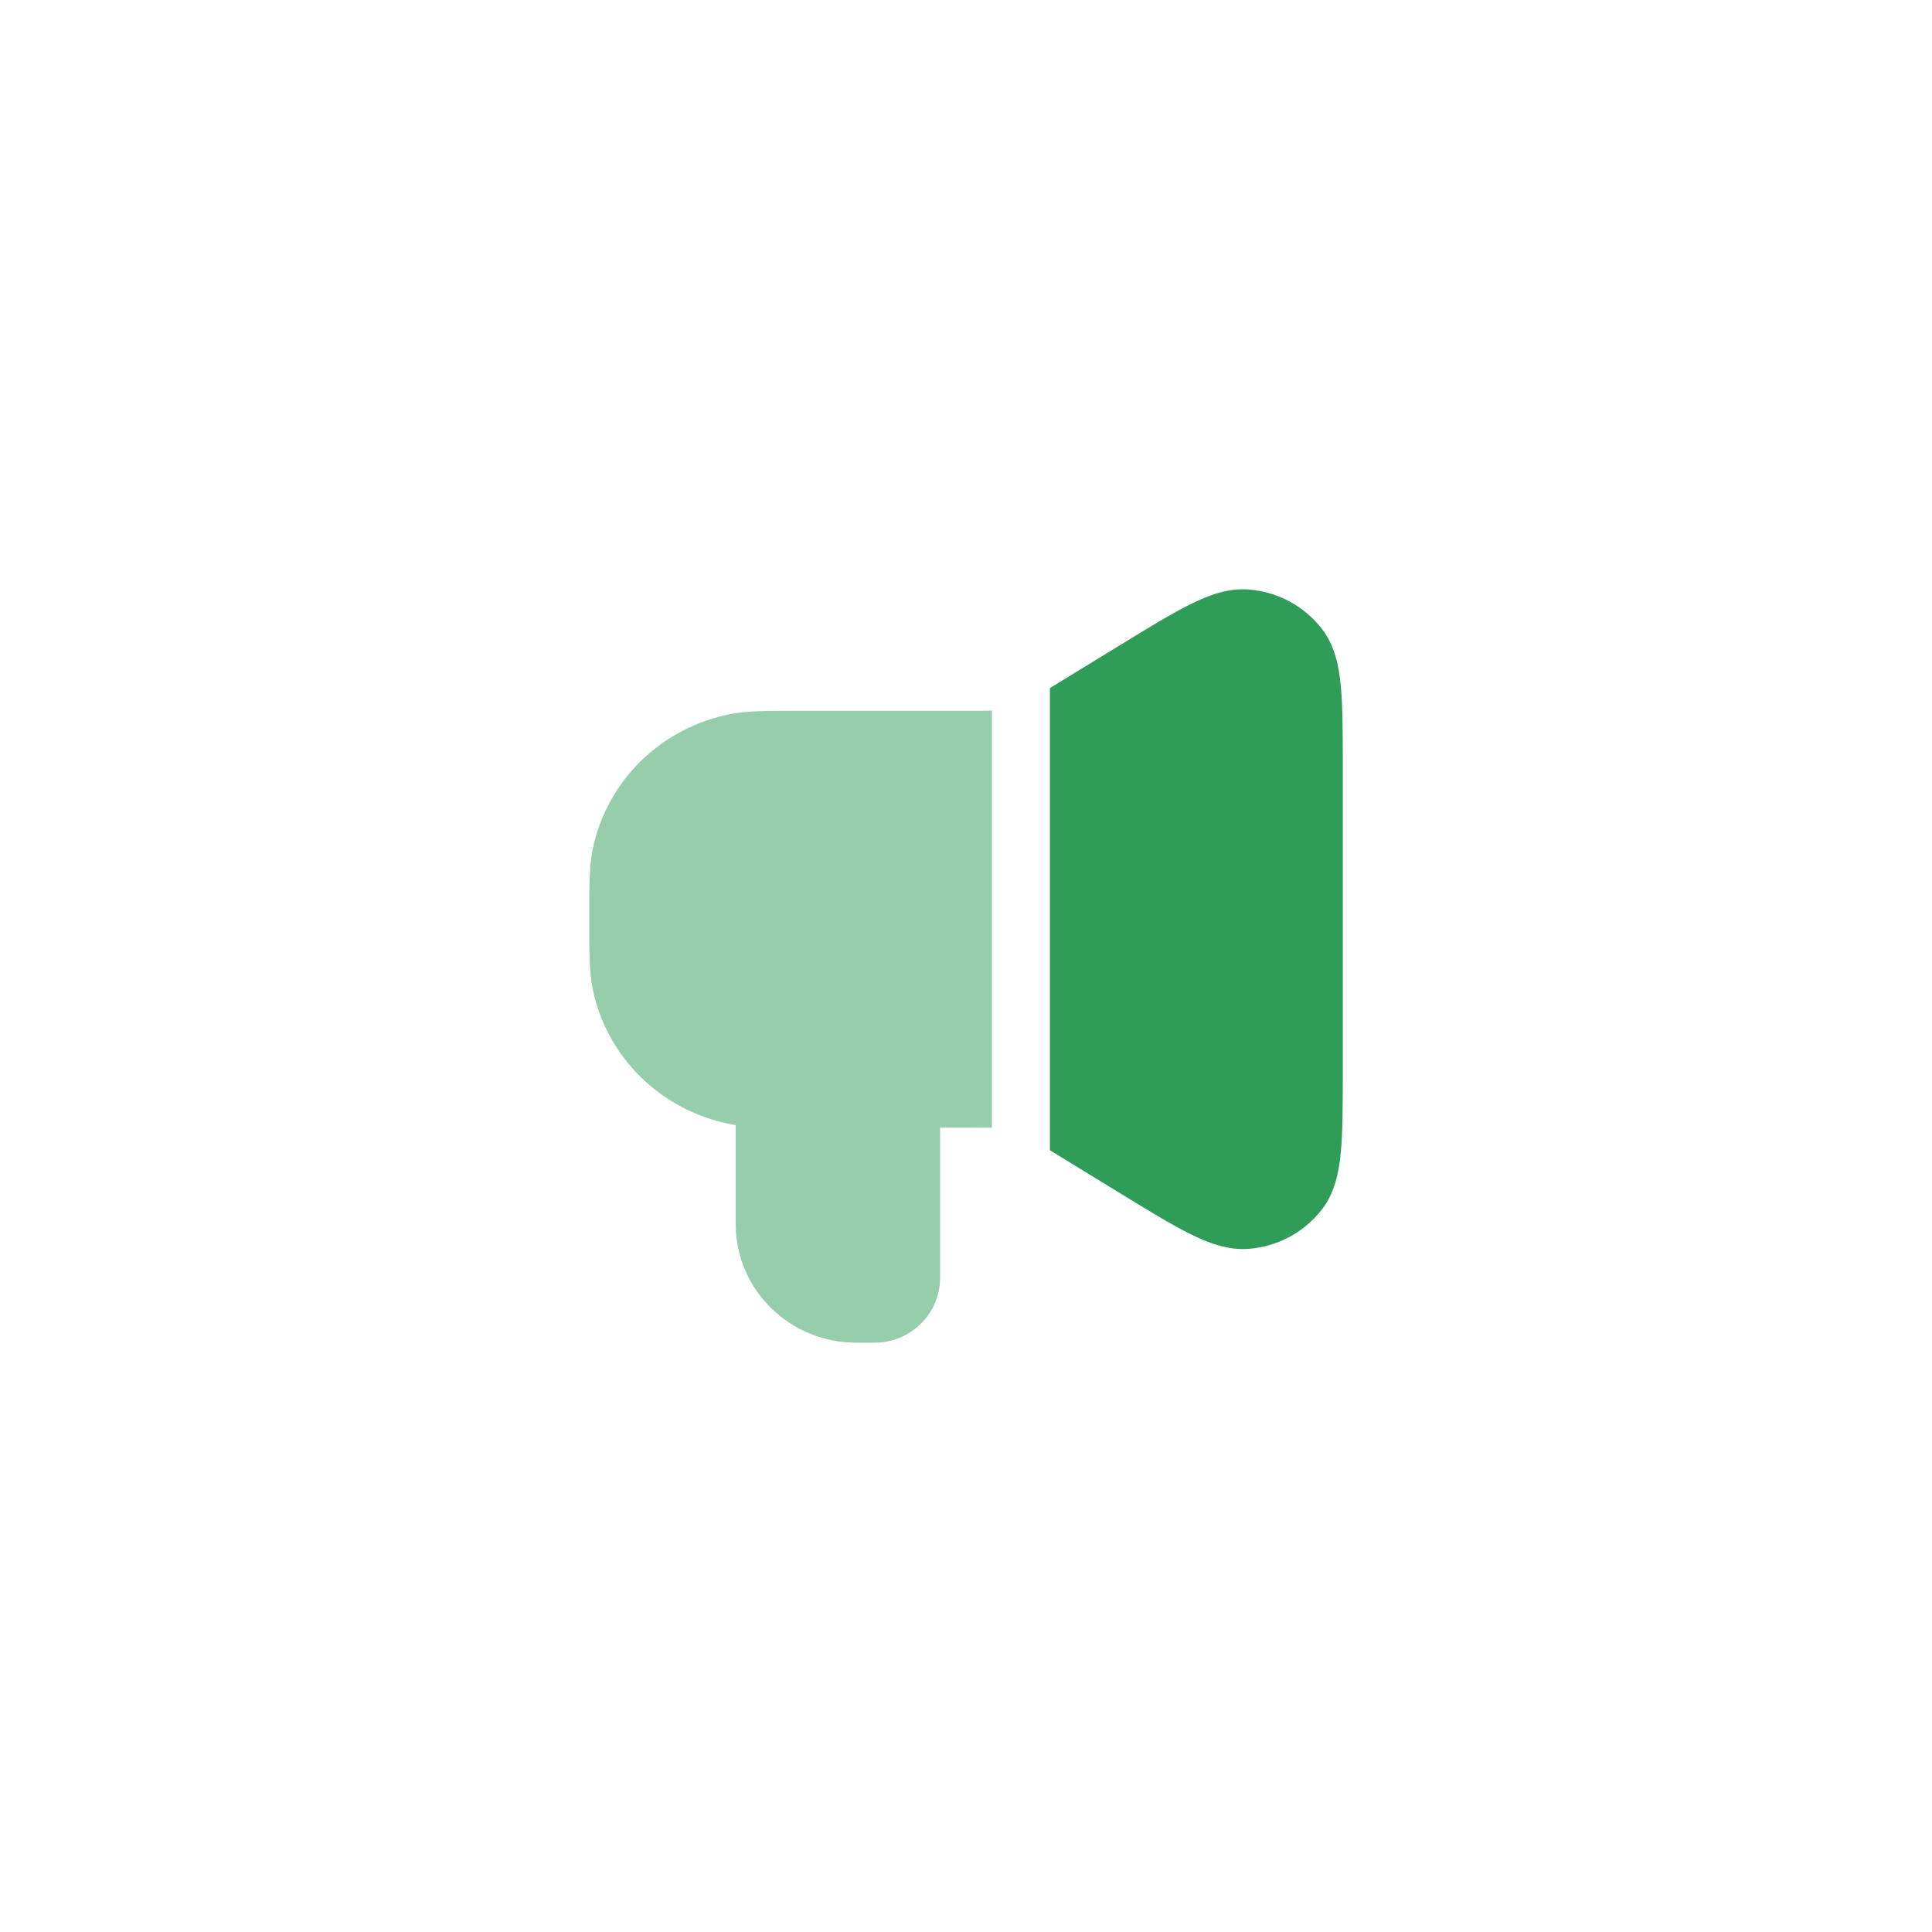<svg width="50" height="50" viewBox="0 0 50 50" fill="none" xmlns="http://www.w3.org/2000/svg">
<g filter="url(#filter0_d_7527_101050)">
<path d="M44 25C44 37 38 43 26 43C14 43 8 37 8 25C8 13 14 7 26 7C38 7 44 13 44 25Z" fill="url(#paint0_linear_7527_101050)"/>
</g>
<path opacity="0.5" fill-rule="evenodd" clip-rule="evenodd" d="M25.671 19.891V27.683V29.183C25.544 29.18 25.374 29.179 25.117 29.179H24.329V33.071C24.329 34.012 23.555 34.749 22.632 34.749H22.158C20.45 34.749 19.04 33.388 19.04 31.678V29.117C18.994 29.11 18.95 29.102 18.907 29.094C17.113 28.744 15.699 27.367 15.338 25.589C15.25 25.155 15.25 24.654 15.25 23.881L15.25 23.787L15.25 23.693C15.25 22.921 15.25 22.419 15.338 21.985C15.699 20.207 17.113 18.83 18.907 18.48C19.345 18.395 19.853 18.395 20.644 18.395L20.737 18.395H25.117C25.374 18.395 25.544 18.395 25.671 18.391V19.891Z" fill="#2F9D58"/>
<path d="M27.172 28.035V19.541V17.807L29.003 16.686C29.733 16.239 30.324 15.877 30.811 15.636C31.301 15.394 31.797 15.215 32.317 15.256C33.072 15.315 33.768 15.691 34.225 16.294C34.541 16.712 34.651 17.227 34.701 17.765C34.751 18.299 34.751 18.984 34.751 19.826V27.75C34.751 28.592 34.751 29.277 34.701 29.811C34.651 30.348 34.541 30.864 34.225 31.282C33.768 31.885 33.072 32.261 32.317 32.32C31.797 32.361 31.301 32.182 30.811 31.94C30.324 31.699 29.733 31.337 29.003 30.89L27.172 29.769V28.035Z" fill="#2F9D58"/>
<defs>
<filter id="filter0_d_7527_101050" x="-91" y="-33" width="234" height="234" filterUnits="userSpaceOnUse" color-interpolation-filters="sRGB">
<feFlood flood-opacity="0" result="BackgroundImageFix"/>
<feColorMatrix in="SourceAlpha" type="matrix" values="0 0 0 0 0 0 0 0 0 0 0 0 0 0 0 0 0 0 127 0" result="hardAlpha"/>
<feOffset dy="59"/>
<feGaussianBlur stdDeviation="49.5"/>
<feColorMatrix type="matrix" values="0 0 0 0 0.945 0 0 0 0 0.569 0 0 0 0 0.706 0 0 0 0.2 0"/>
<feBlend mode="normal" in2="BackgroundImageFix" result="effect1_dropShadow_7527_101050"/>
<feBlend mode="normal" in="SourceGraphic" in2="effect1_dropShadow_7527_101050" result="shape"/>
</filter>
<linearGradient id="paint0_linear_7527_101050" x1="8.048" y1="7" x2="43.956" y2="43.055" gradientUnits="userSpaceOnUse">
<stop stop-color="#B6FD9D"/>
<stop offset="1" stop-color="#74E3BB"/>
</linearGradient>
</defs>
</svg>
